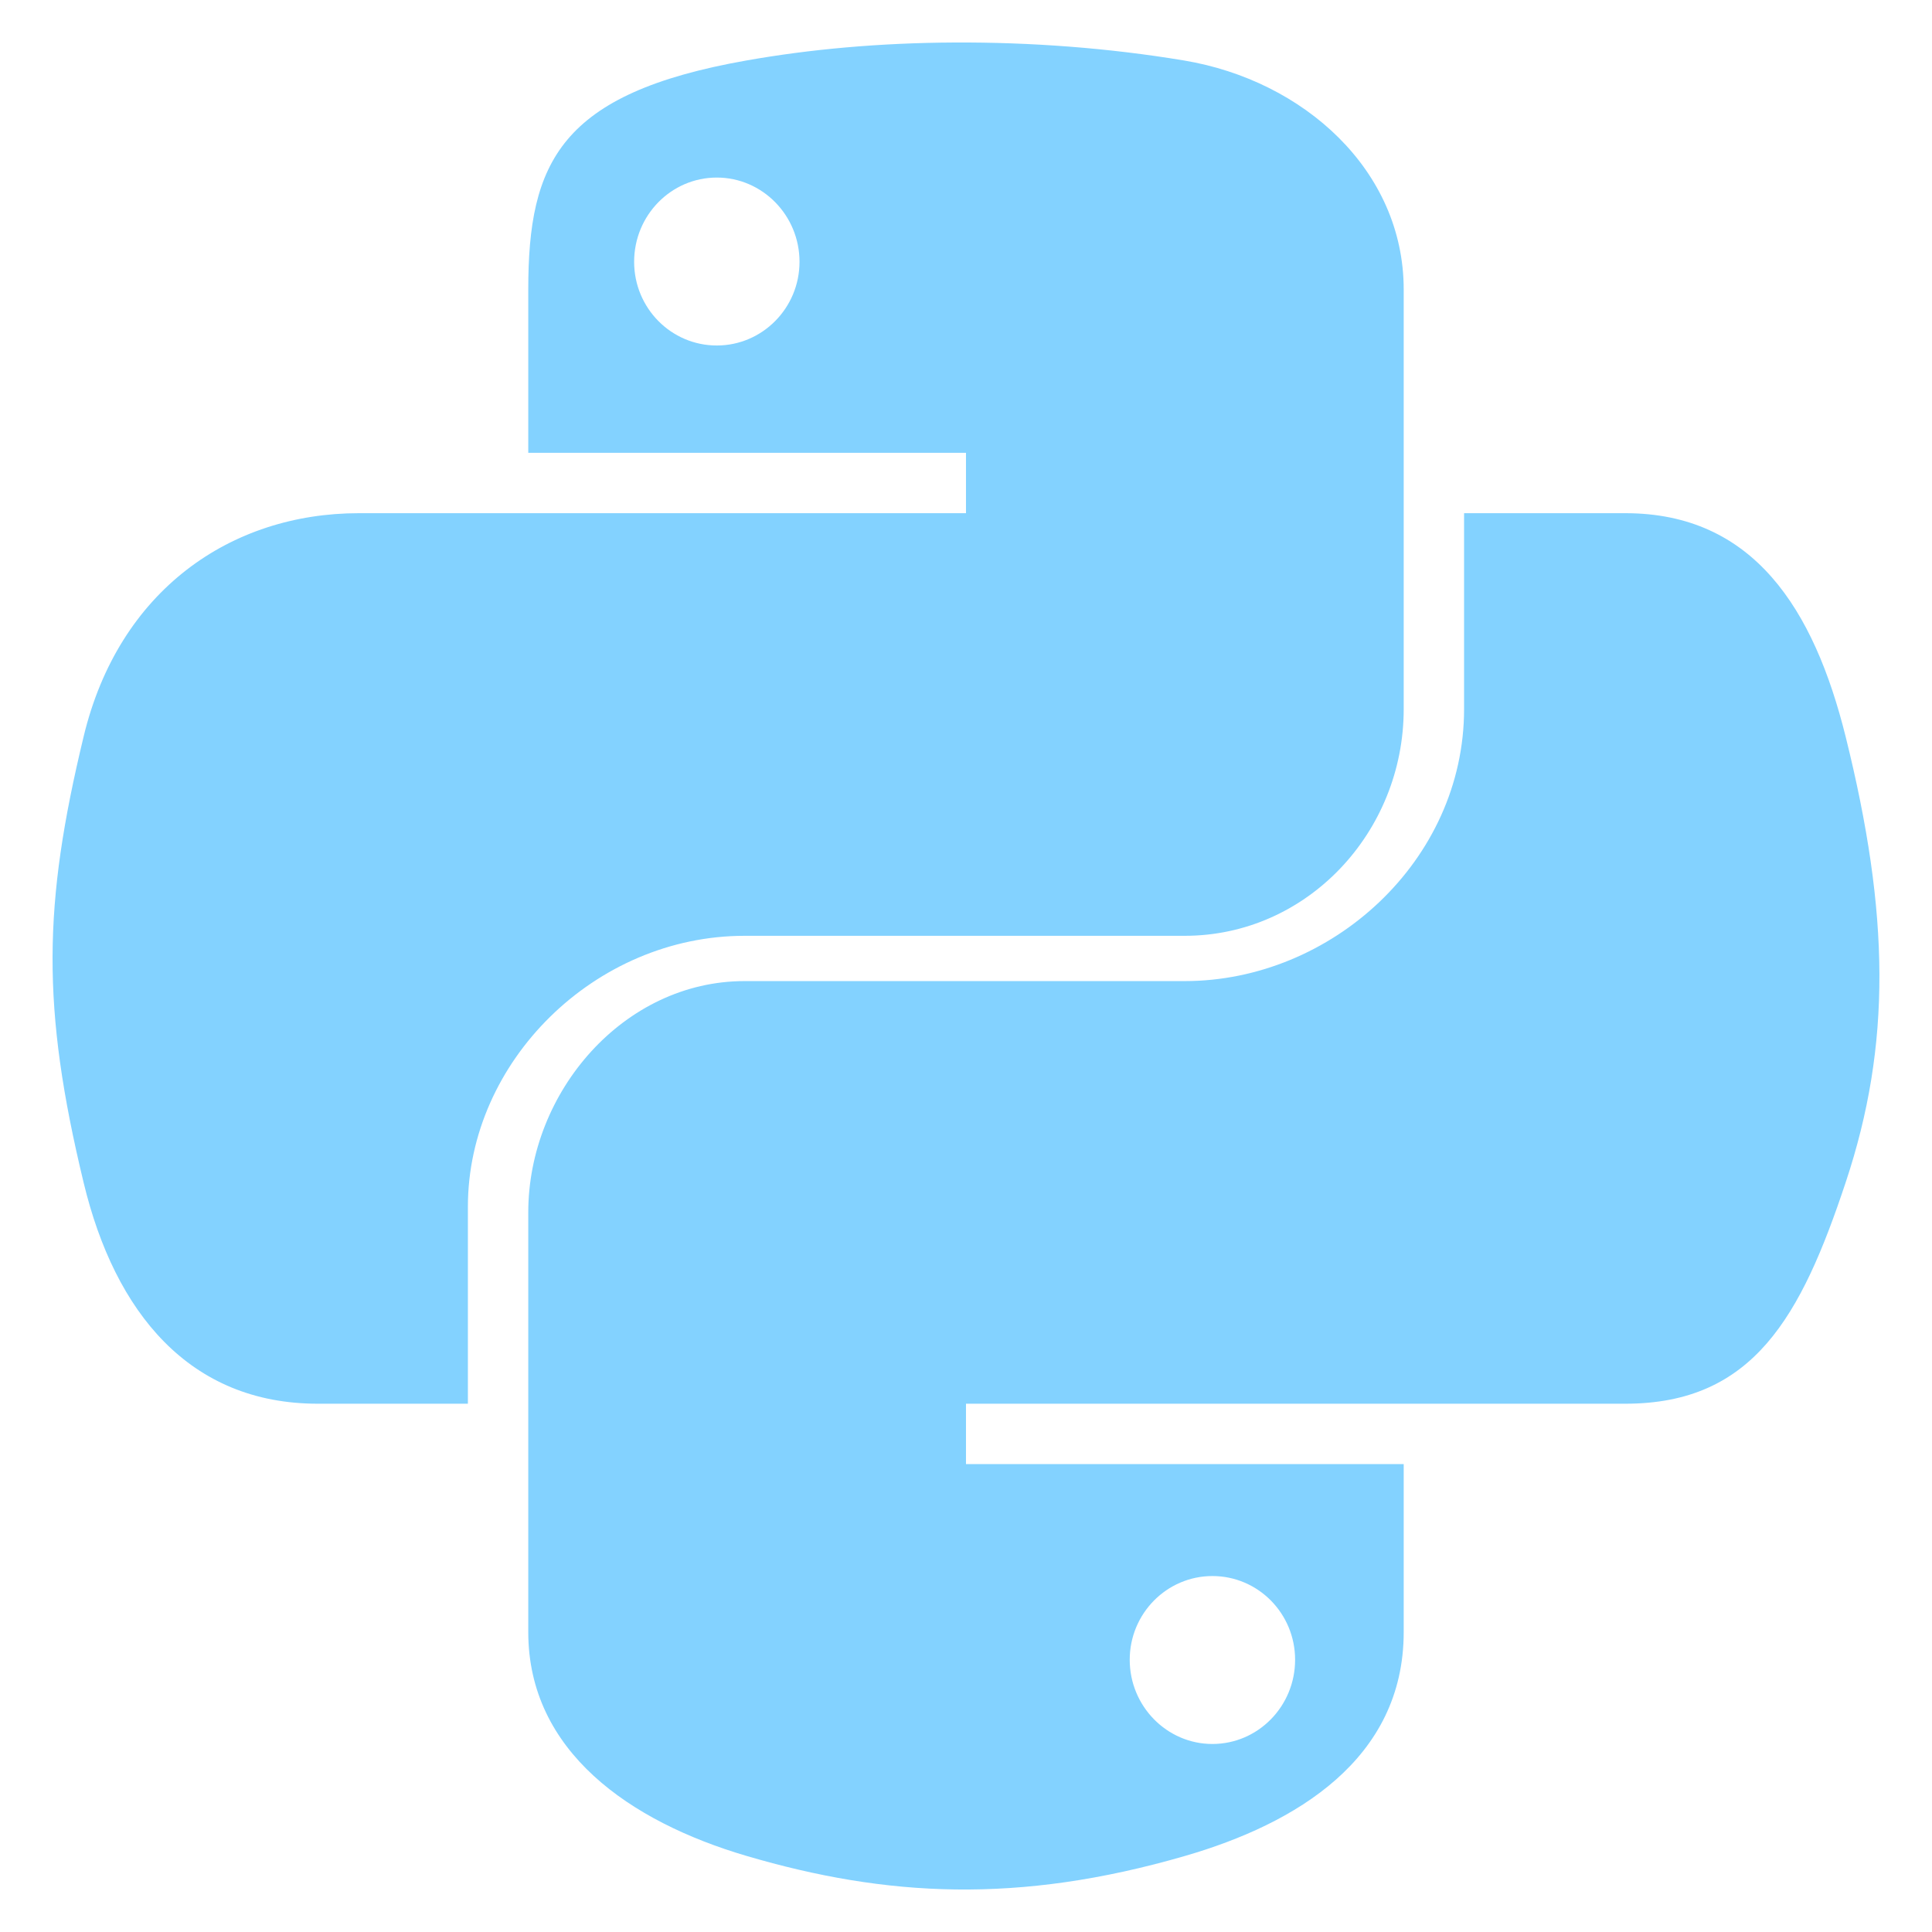 <svg width="128" height="128" viewBox="0 0 128 128" fill="none" xmlns="http://www.w3.org/2000/svg">
<path d="M49.329 62H78.488C86.605 62 92.999 55.132 92.999 46.981V19.183C92.999 11.271 86.367 5.327 78.444 4.007C73.43 3.172 68.249 2.792 63.257 2.816C58.267 2.839 53.645 3.264 49.452 4.007C37.097 6.188 34.999 10.758 34.999 19.183V30H63.999V34H23.775C15.291 34 7.861 39.108 5.538 48.811C2.857 59.931 2.738 66.73 5.538 78.341C7.613 86.983 12.568 93 21.053 93H30.999V79.952C30.999 70.315 39.427 62 49.329 62ZM47.491 22.89C44.465 22.89 42.013 20.411 42.013 17.345C42.013 14.266 44.464 11.764 47.491 11.764C50.506 11.764 52.97 14.266 52.97 17.345C52.969 20.411 50.505 22.89 47.491 22.89ZM122.28 48.811C120.182 40.363 116.177 34 107.681 34H96.999V46.981C96.999 57.031 88.205 65 78.488 65H49.329C41.341 65 34.999 72.326 34.999 80.326V108.126C34.999 116.036 41.744 120.69 49.461 122.96C58.703 125.677 67.455 126.168 78.512 122.96C85.861 120.831 92.999 116.549 92.999 108.126V97H63.999V93H107.681C116.165 93 119.328 87.224 122.28 78.34C125.327 69.195 125.196 60.541 122.28 48.811ZM80.325 104.417C83.352 104.417 85.804 106.896 85.804 109.964C85.804 113.04 83.353 115.543 80.325 115.543C77.31 115.543 74.847 113.041 74.847 109.964C74.847 106.896 77.31 104.417 80.325 104.417Z" fill="#83D2FF"/>
</svg>
